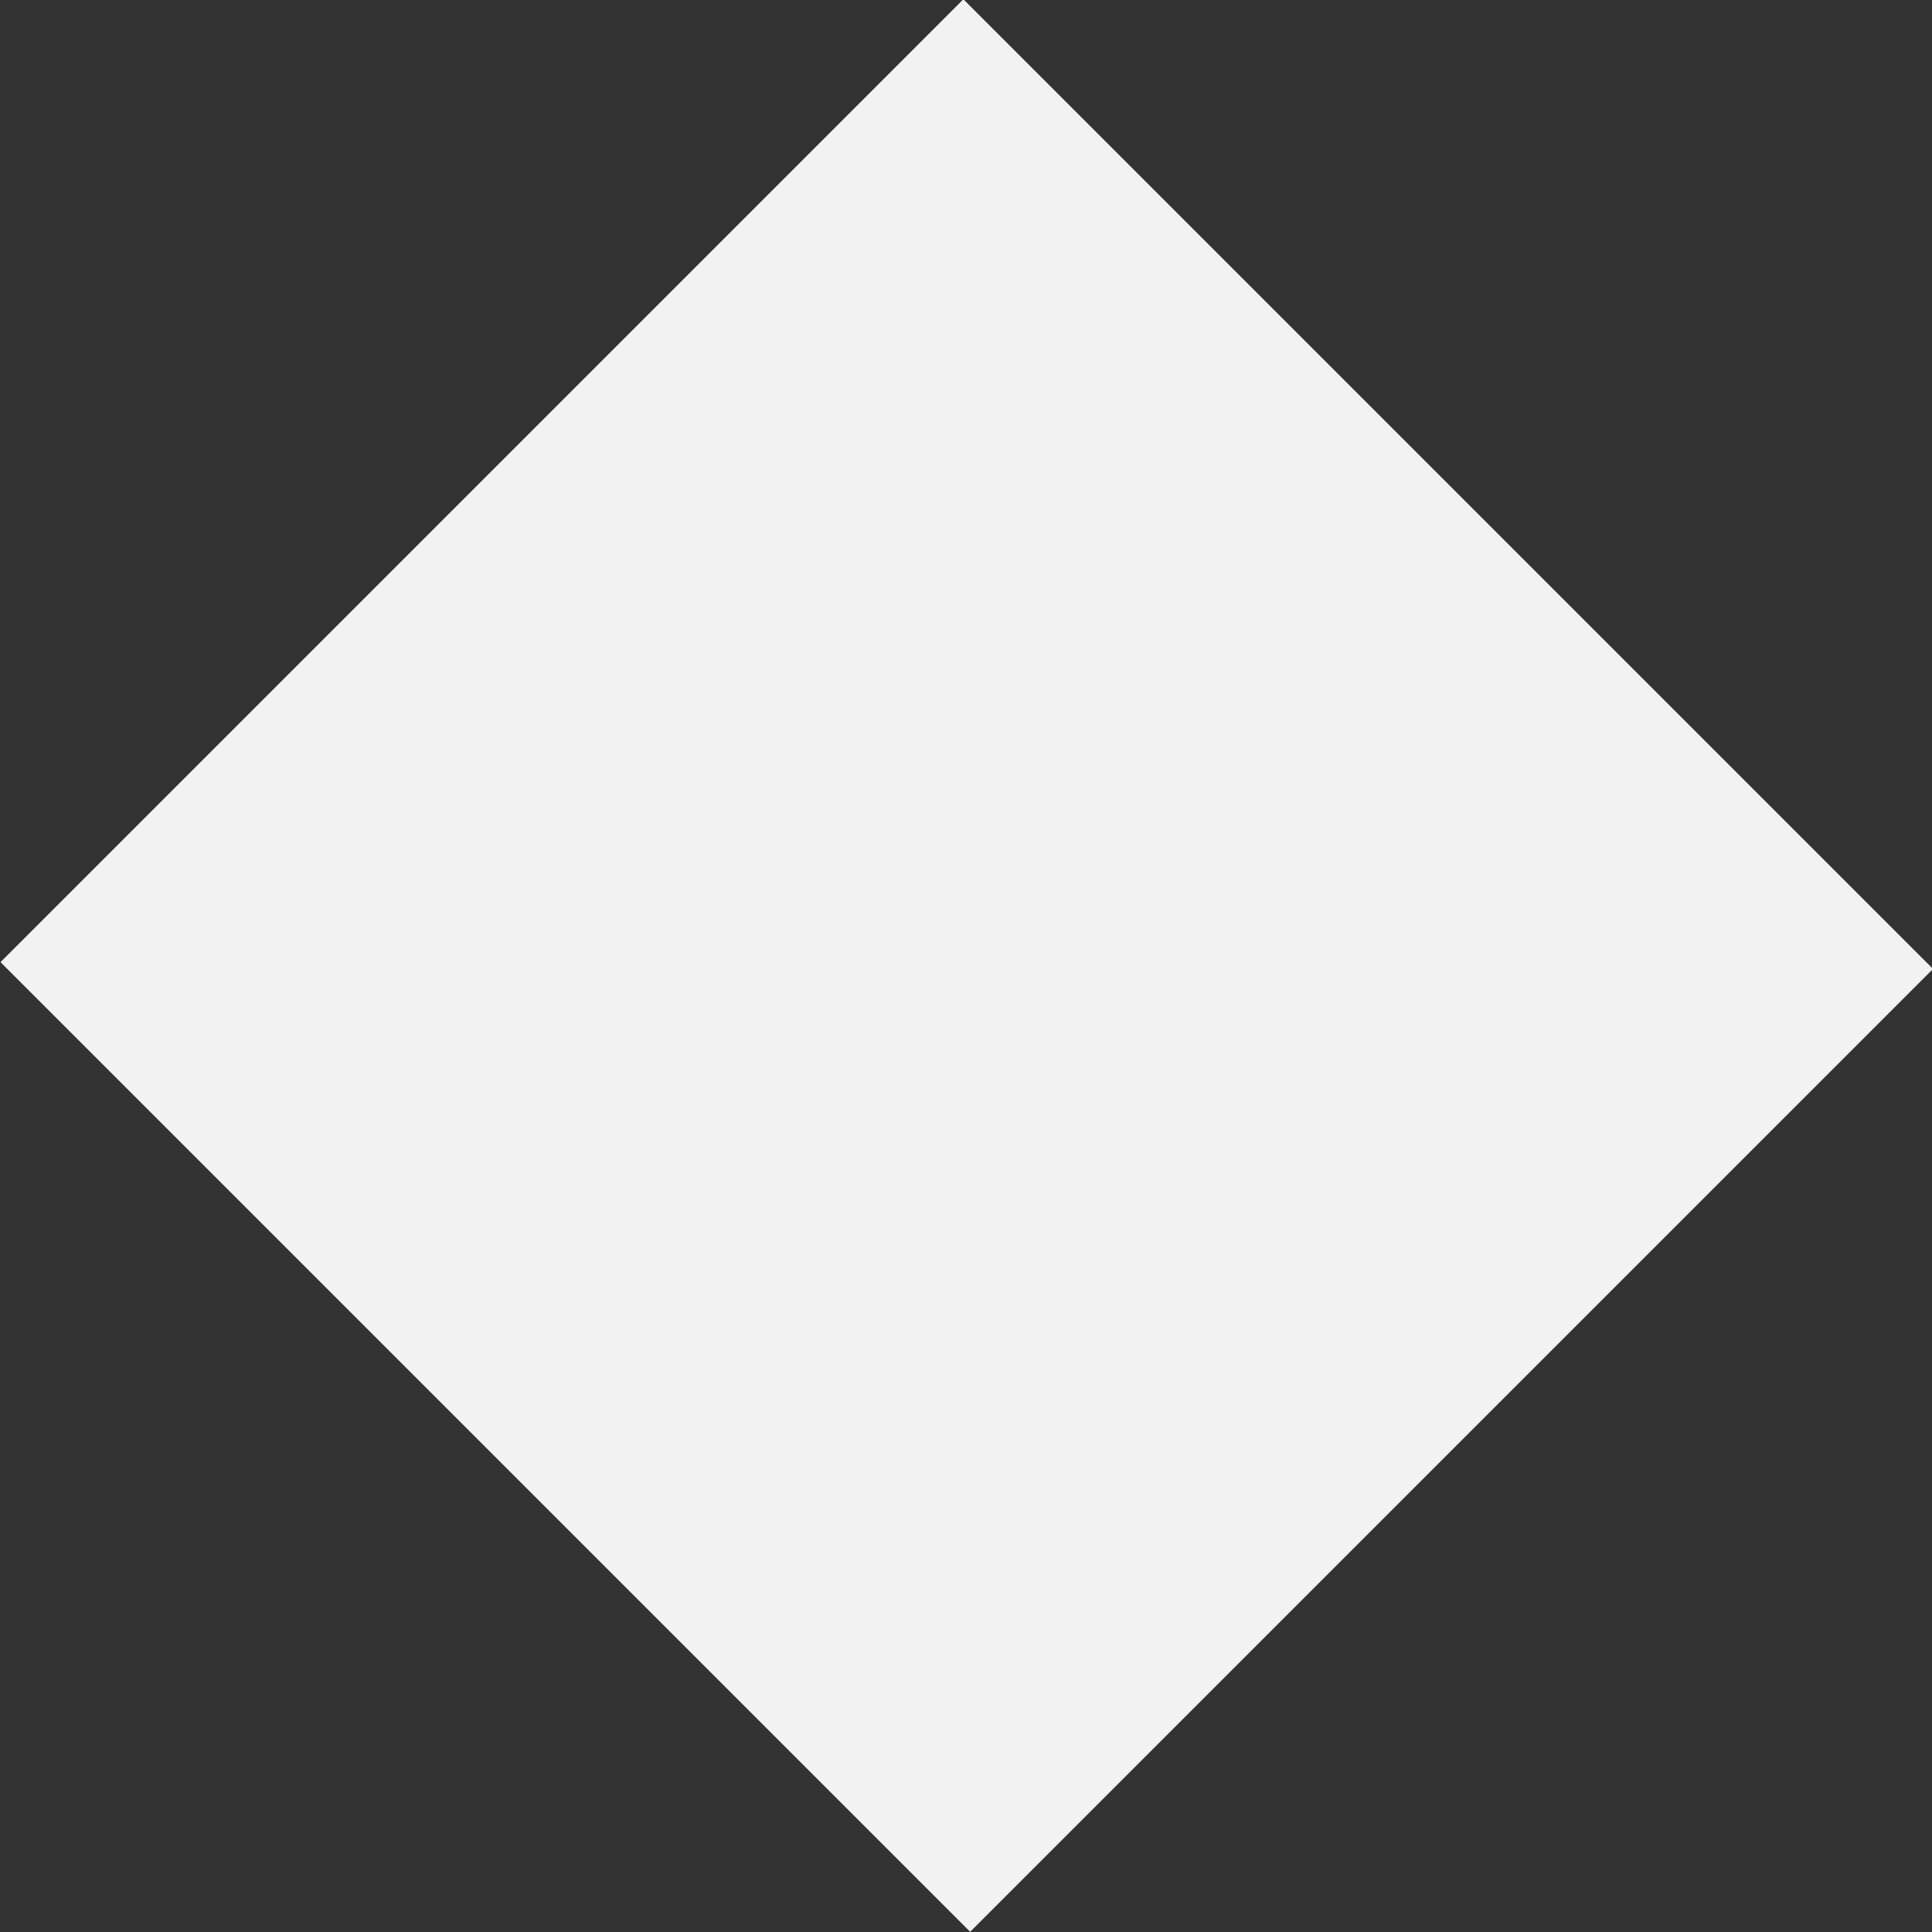 <svg xmlns="http://www.w3.org/2000/svg" viewBox="0 0 6.03 6.03"><rect x="0" y="0" width="6.03" height="6.03" fill="#333333" stroke="none"/><defs><style>.cls-1{fill:#f2f2f2;}</style></defs><title>Square_White</title><g id="Layer_2" data-name="Layer 2"><g id="ATLAS"><rect class="cls-1" x="0.89" y="0.88" width="4.25" height="4.28" transform="translate(-1.25 3.01) rotate(-45)"/></g></g></svg>